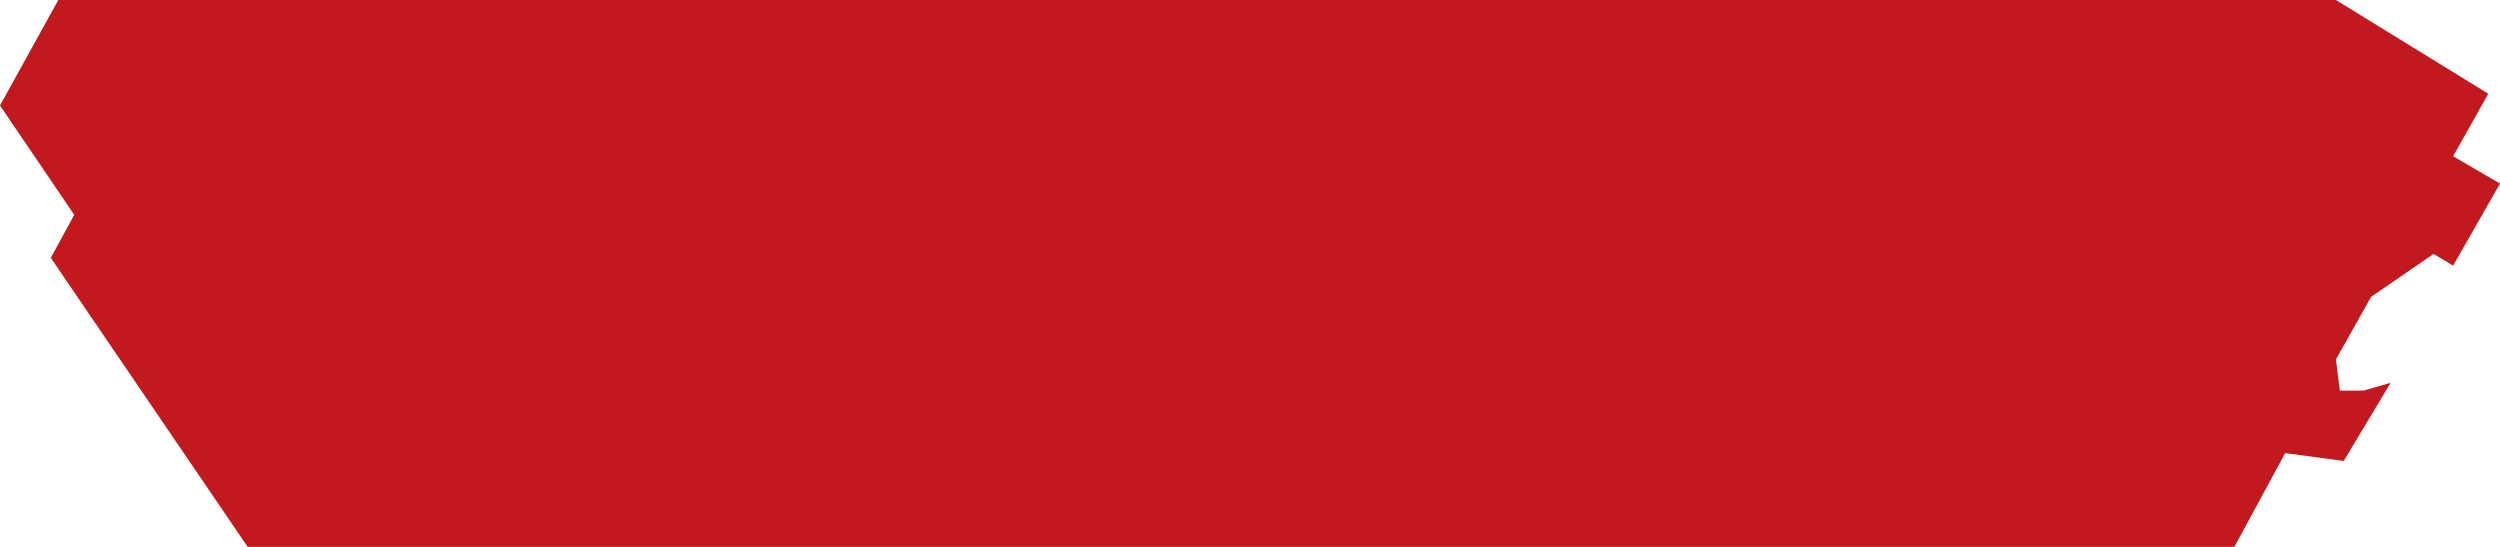 <svg width="320" height="70" viewBox="0 0 320 70" fill="none" xmlns="http://www.w3.org/2000/svg">
  <path d="M7.464 0H299L318.5 12L314 20L320 23.5L314 34L311.5 32.5L303.5 38L299 46L299.5 50H302.5L306 49L300 59L292.5 58L286 70H278.536H31.702L6.5 33L9.5 27.5L0 13.5L7.464 0Z" fill="#C2191E"/>
</svg>
